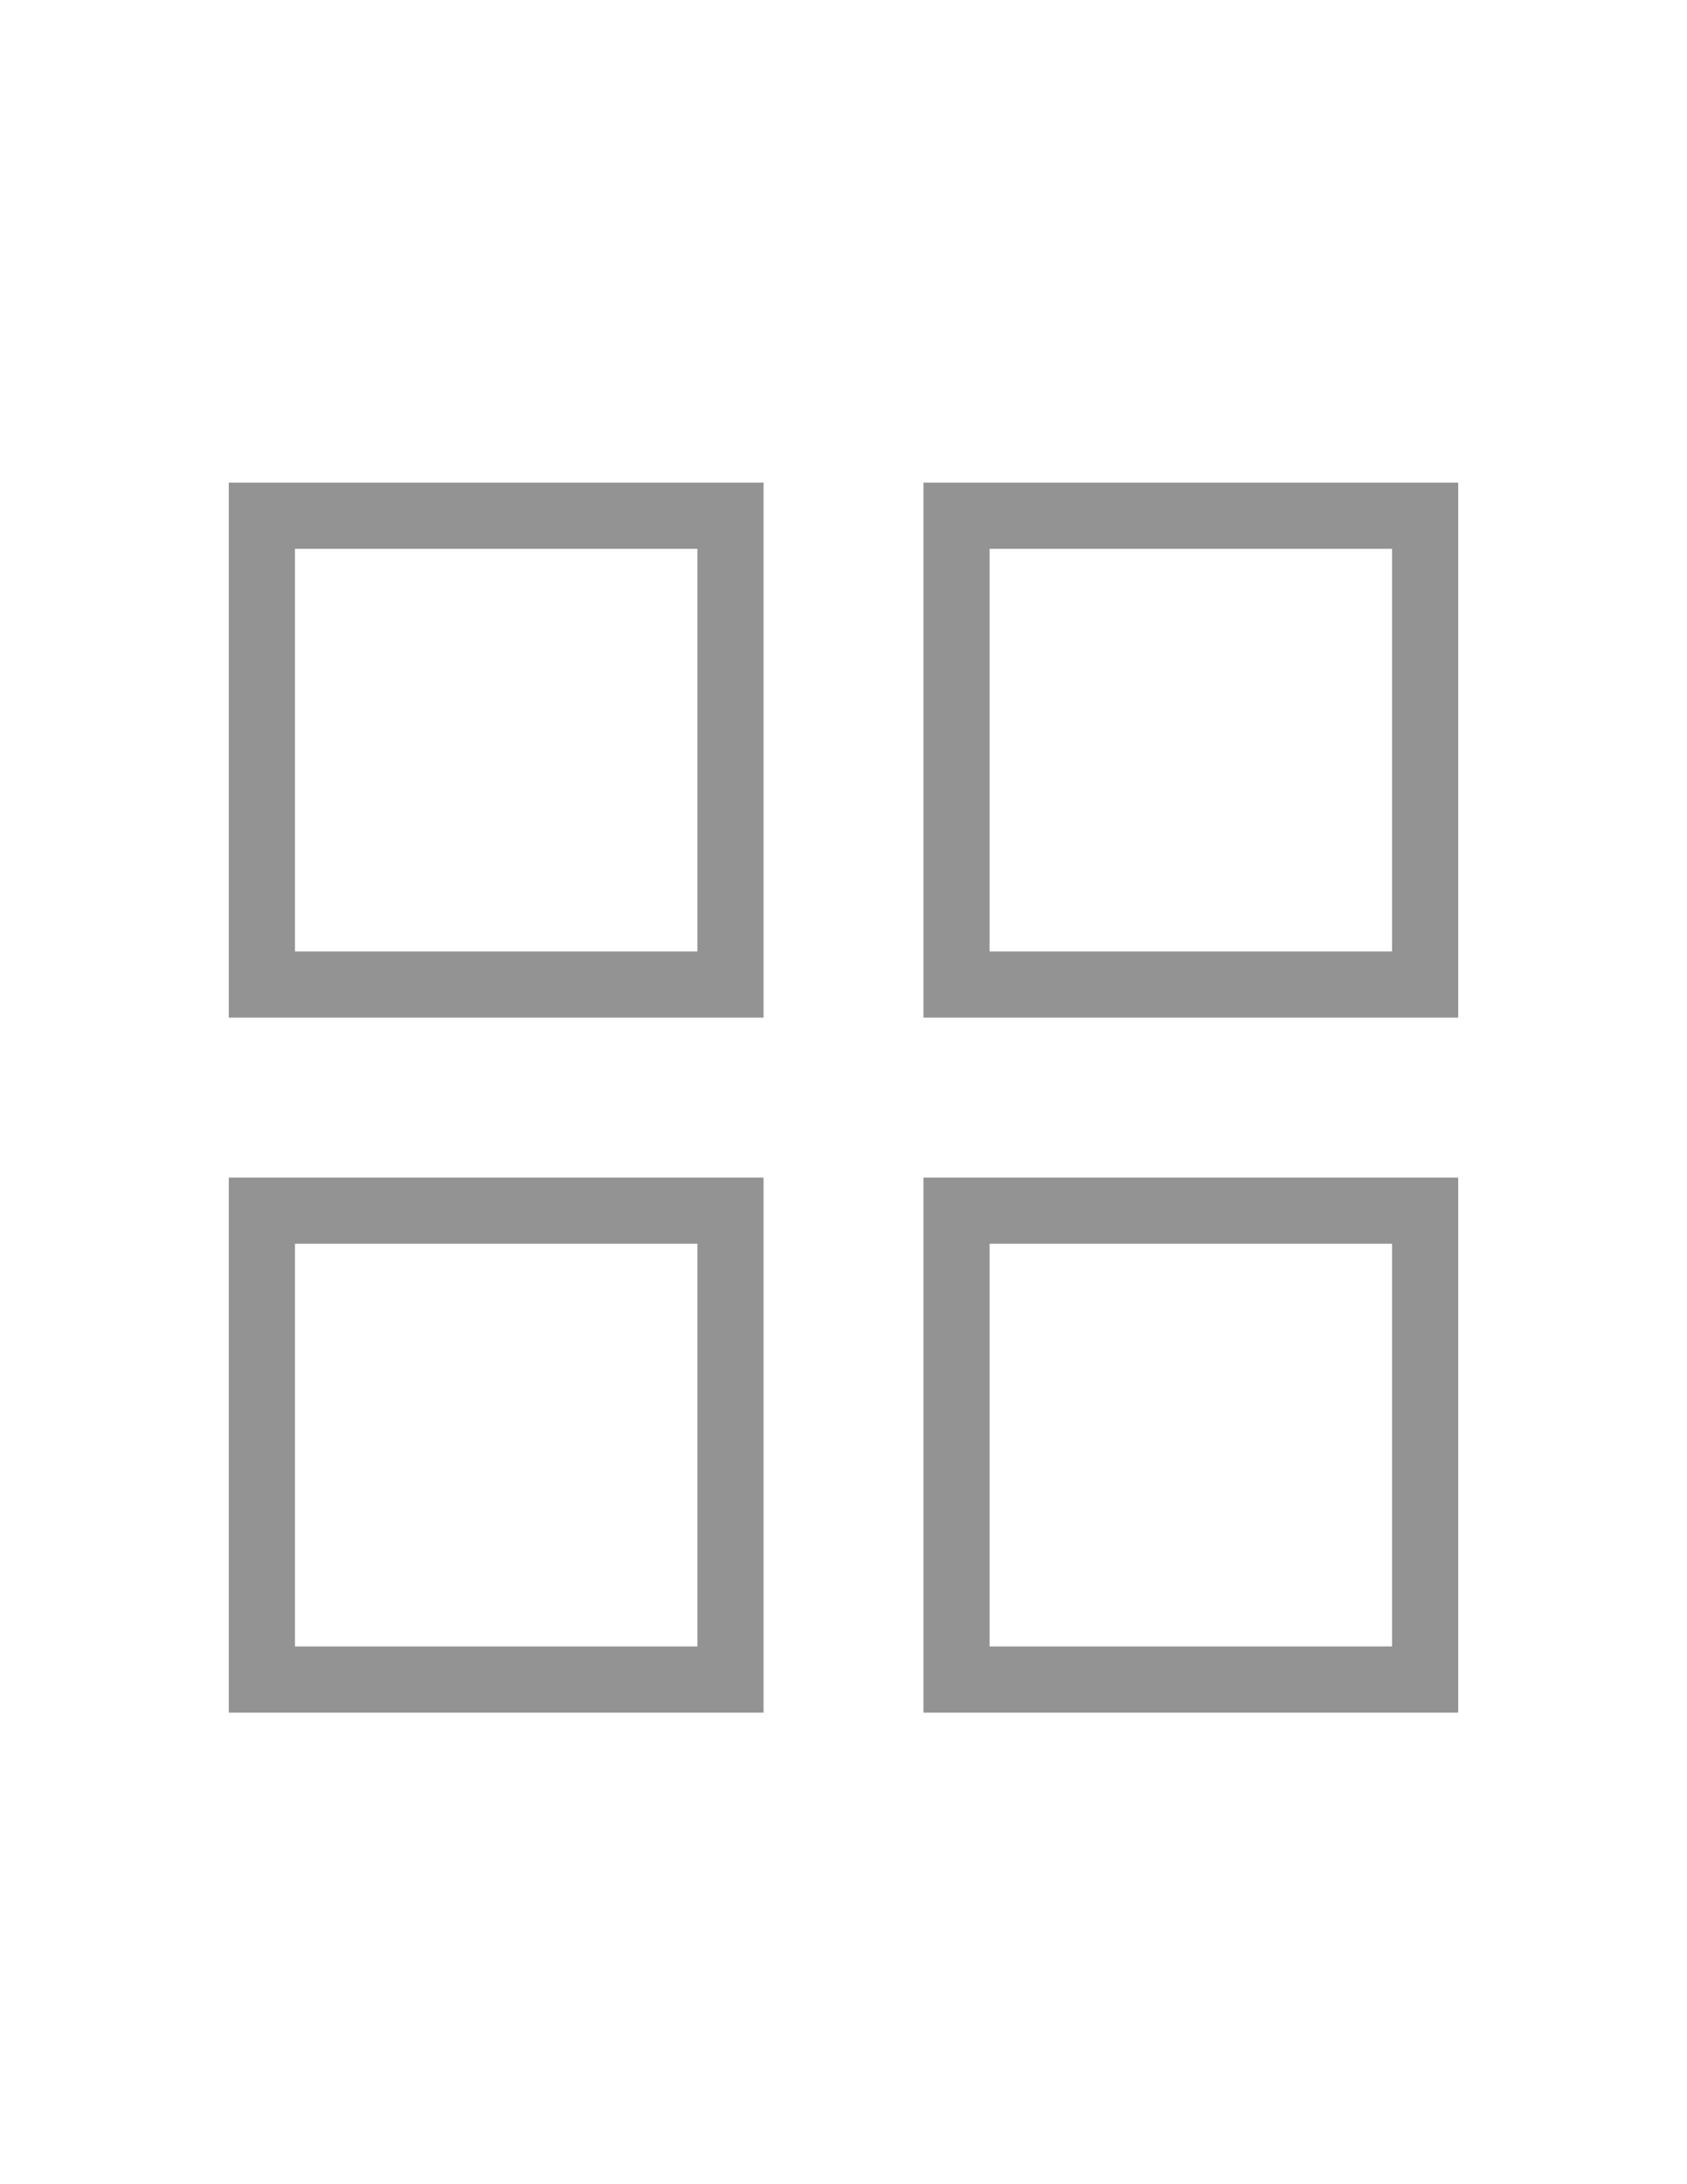 <?xml version="1.0" encoding="utf-8"?>
<!-- Generator: Adobe Illustrator 17.1.0, SVG Export Plug-In . SVG Version: 6.00 Build 0)  -->
<!DOCTYPE svg PUBLIC "-//W3C//DTD SVG 1.1//EN" "http://www.w3.org/Graphics/SVG/1.1/DTD/svg11.dtd">
<svg version="1.1" id="Layer_1" xmlns="http://www.w3.org/2000/svg" xmlns:xlink="http://www.w3.org/1999/xlink" x="0px" y="0px"
	 viewBox="0 0 612 792" enable-background="new 0 0 612 792" xml:space="preserve">
<rect x="347" y="187" fill="none" stroke="#939393" stroke-width="24" stroke-miterlimit="10" width="170" height="170"/>
<rect x="347" y="439" fill="none" stroke="#939393" stroke-width="24" stroke-miterlimit="10" width="170" height="170"/>
<rect x="95" y="187" fill="none" stroke="#939393" stroke-width="24" stroke-miterlimit="10" width="170" height="170"/>
<rect x="95" y="439" fill="none" stroke="#939393" stroke-width="24" stroke-miterlimit="10" width="170" height="170"/>
</svg>
